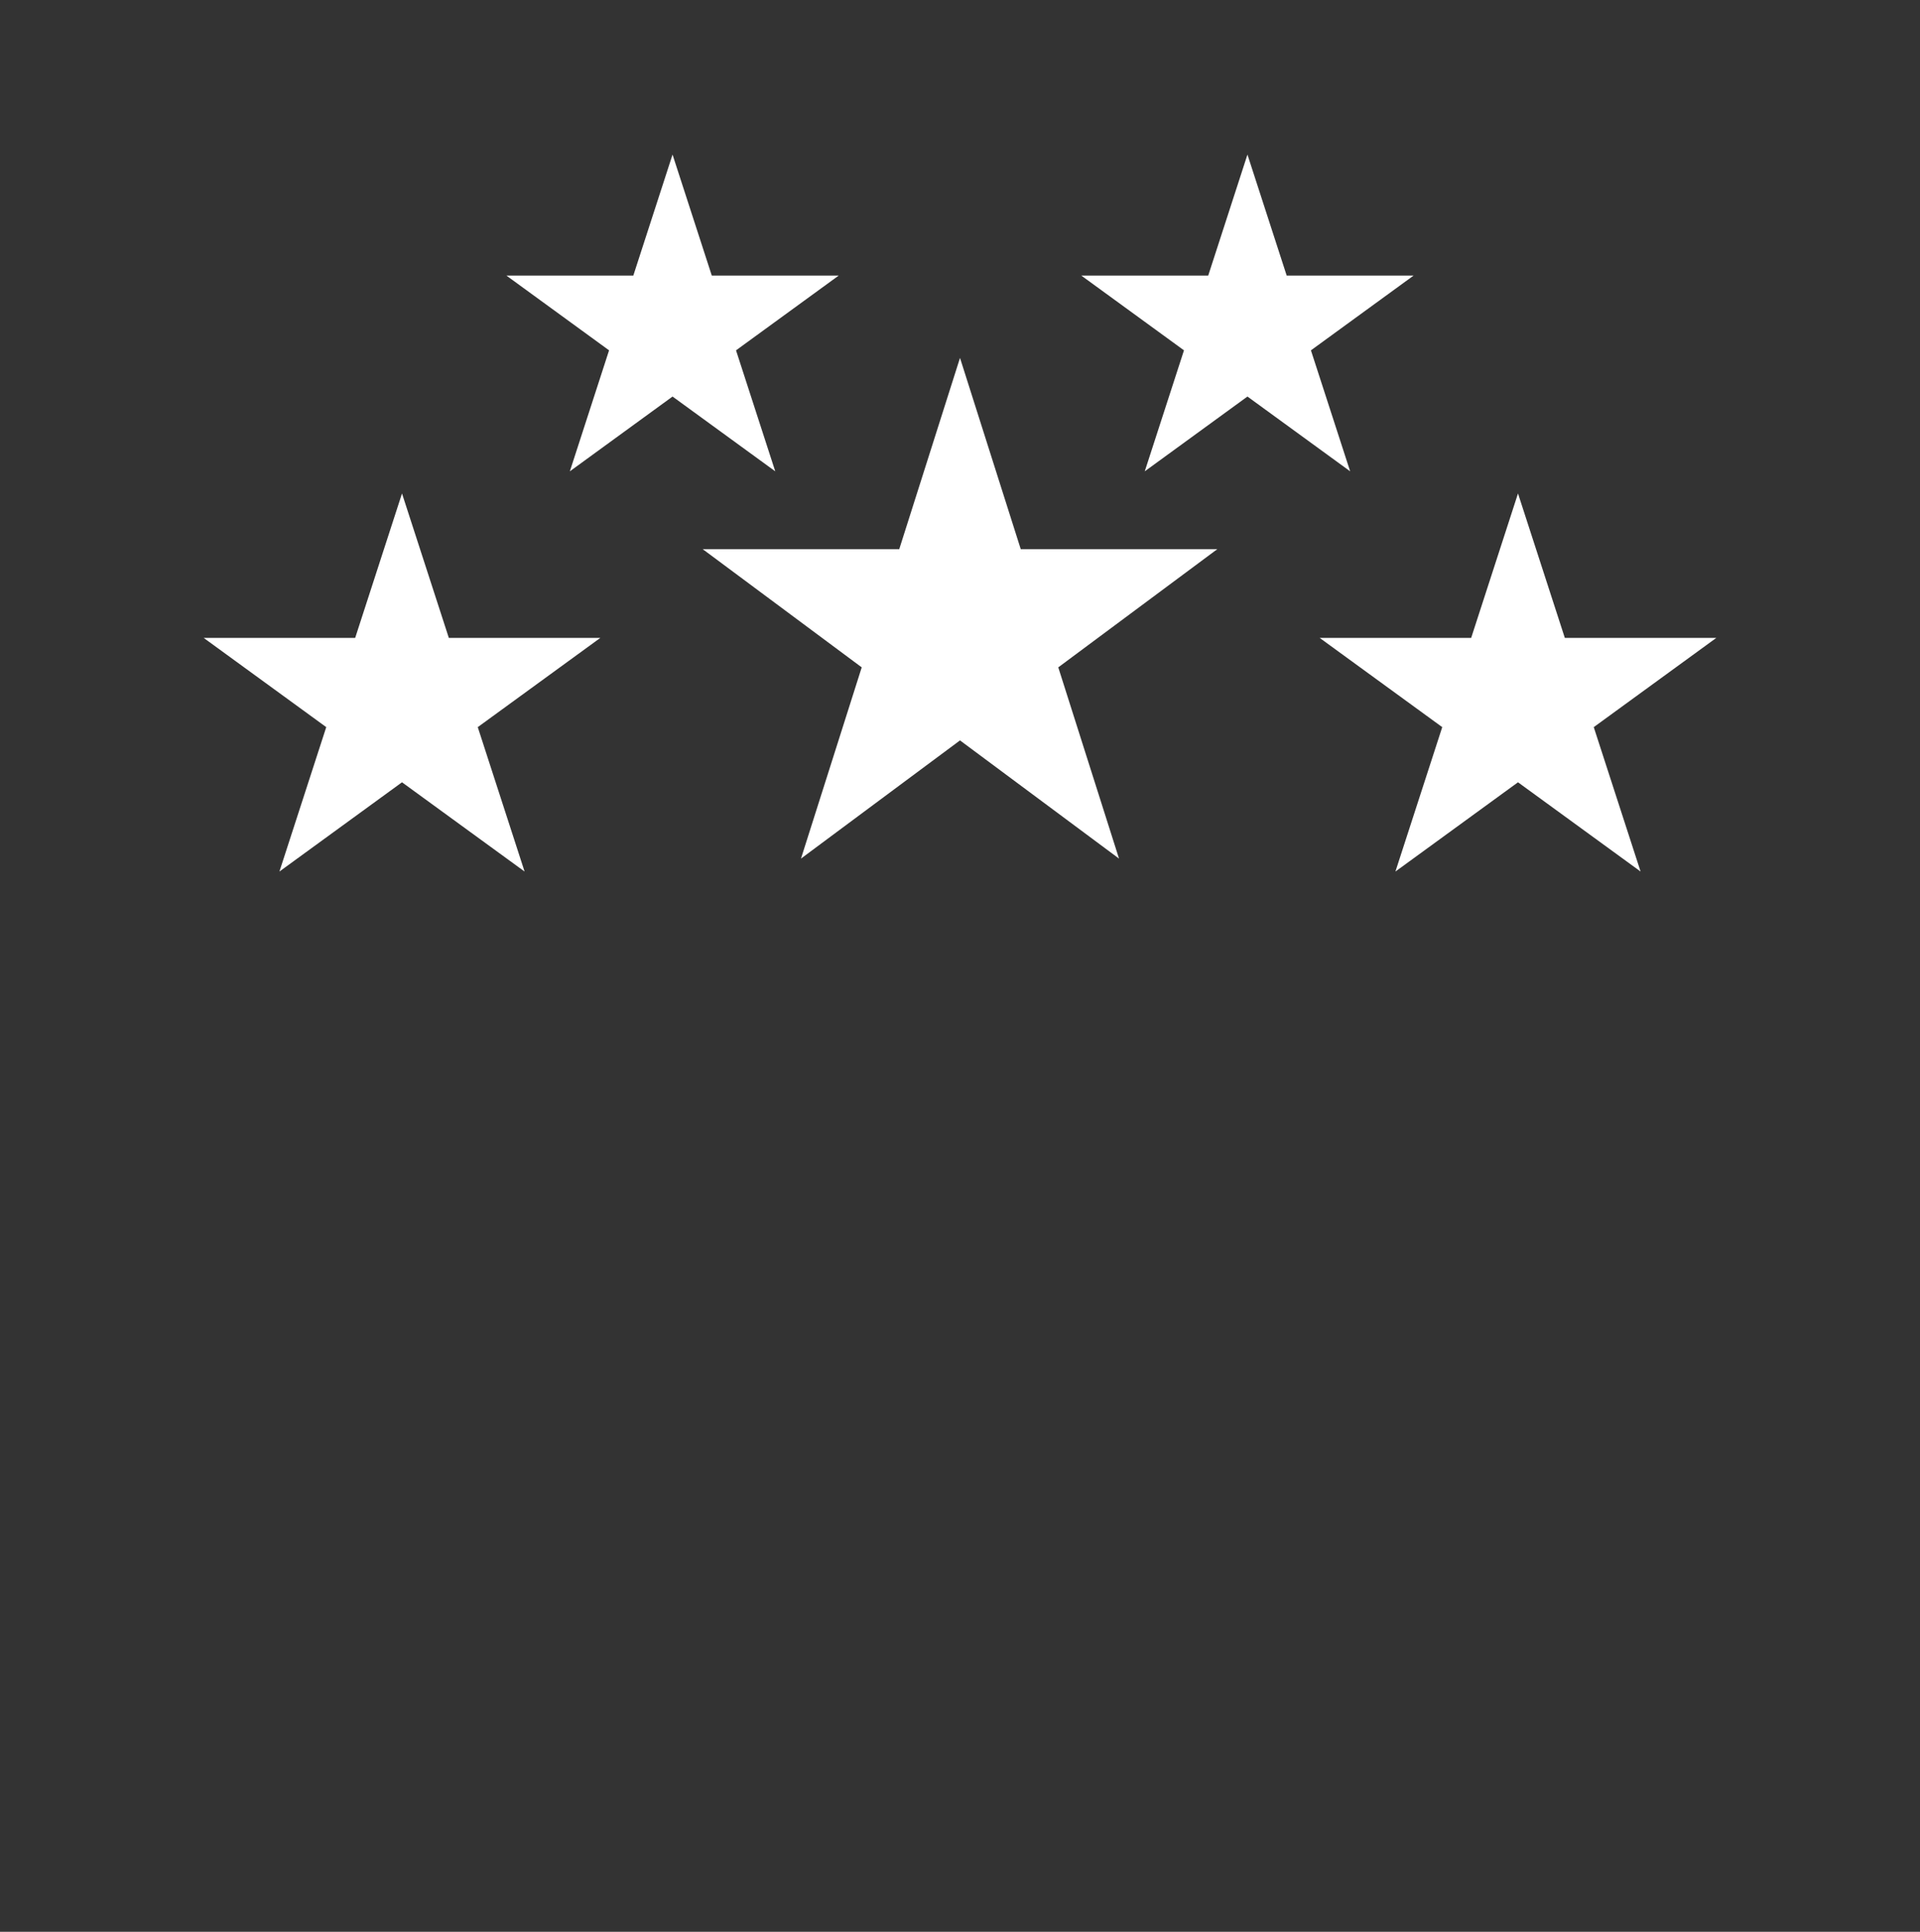 <svg width="170" height="171" viewBox="0 0 170 171" fill="none" xmlns="http://www.w3.org/2000/svg">
<rect x="0" y="0" width="170" height="171" fill="#333333" stroke="none"/>
<path fill-rule="evenodd" clip-rule="evenodd" d="M59.548 13.682L63.022 24.392H74.262L65.169 31.012L68.642 41.722L59.548 35.102L50.455 41.722L53.928 31.012L44.835 24.392H56.075L59.548 13.682ZM35.594 43.682L39.74 56.465H53.156L42.302 64.366L46.448 77.149L35.594 69.248L24.74 77.149L28.886 64.366L18.032 56.465H31.448L35.594 43.682ZM138.552 56.465L134.406 43.682L130.26 56.465H116.844L127.698 64.366L123.552 77.149L134.406 69.248L145.26 77.149L141.114 64.366L151.967 56.465H138.552ZM110.451 13.682L113.925 24.392H125.165L116.072 31.012L119.545 41.722L110.451 35.102L101.358 41.722L104.831 31.012L95.738 24.392H106.978L110.451 13.682ZM90.378 48.611L85 31.682L79.621 48.611H62.218L76.298 59.074L70.92 76.003L85 65.54L99.08 76.003L93.701 59.074L107.782 48.611H90.378Z" fill="white"/>
</svg>
